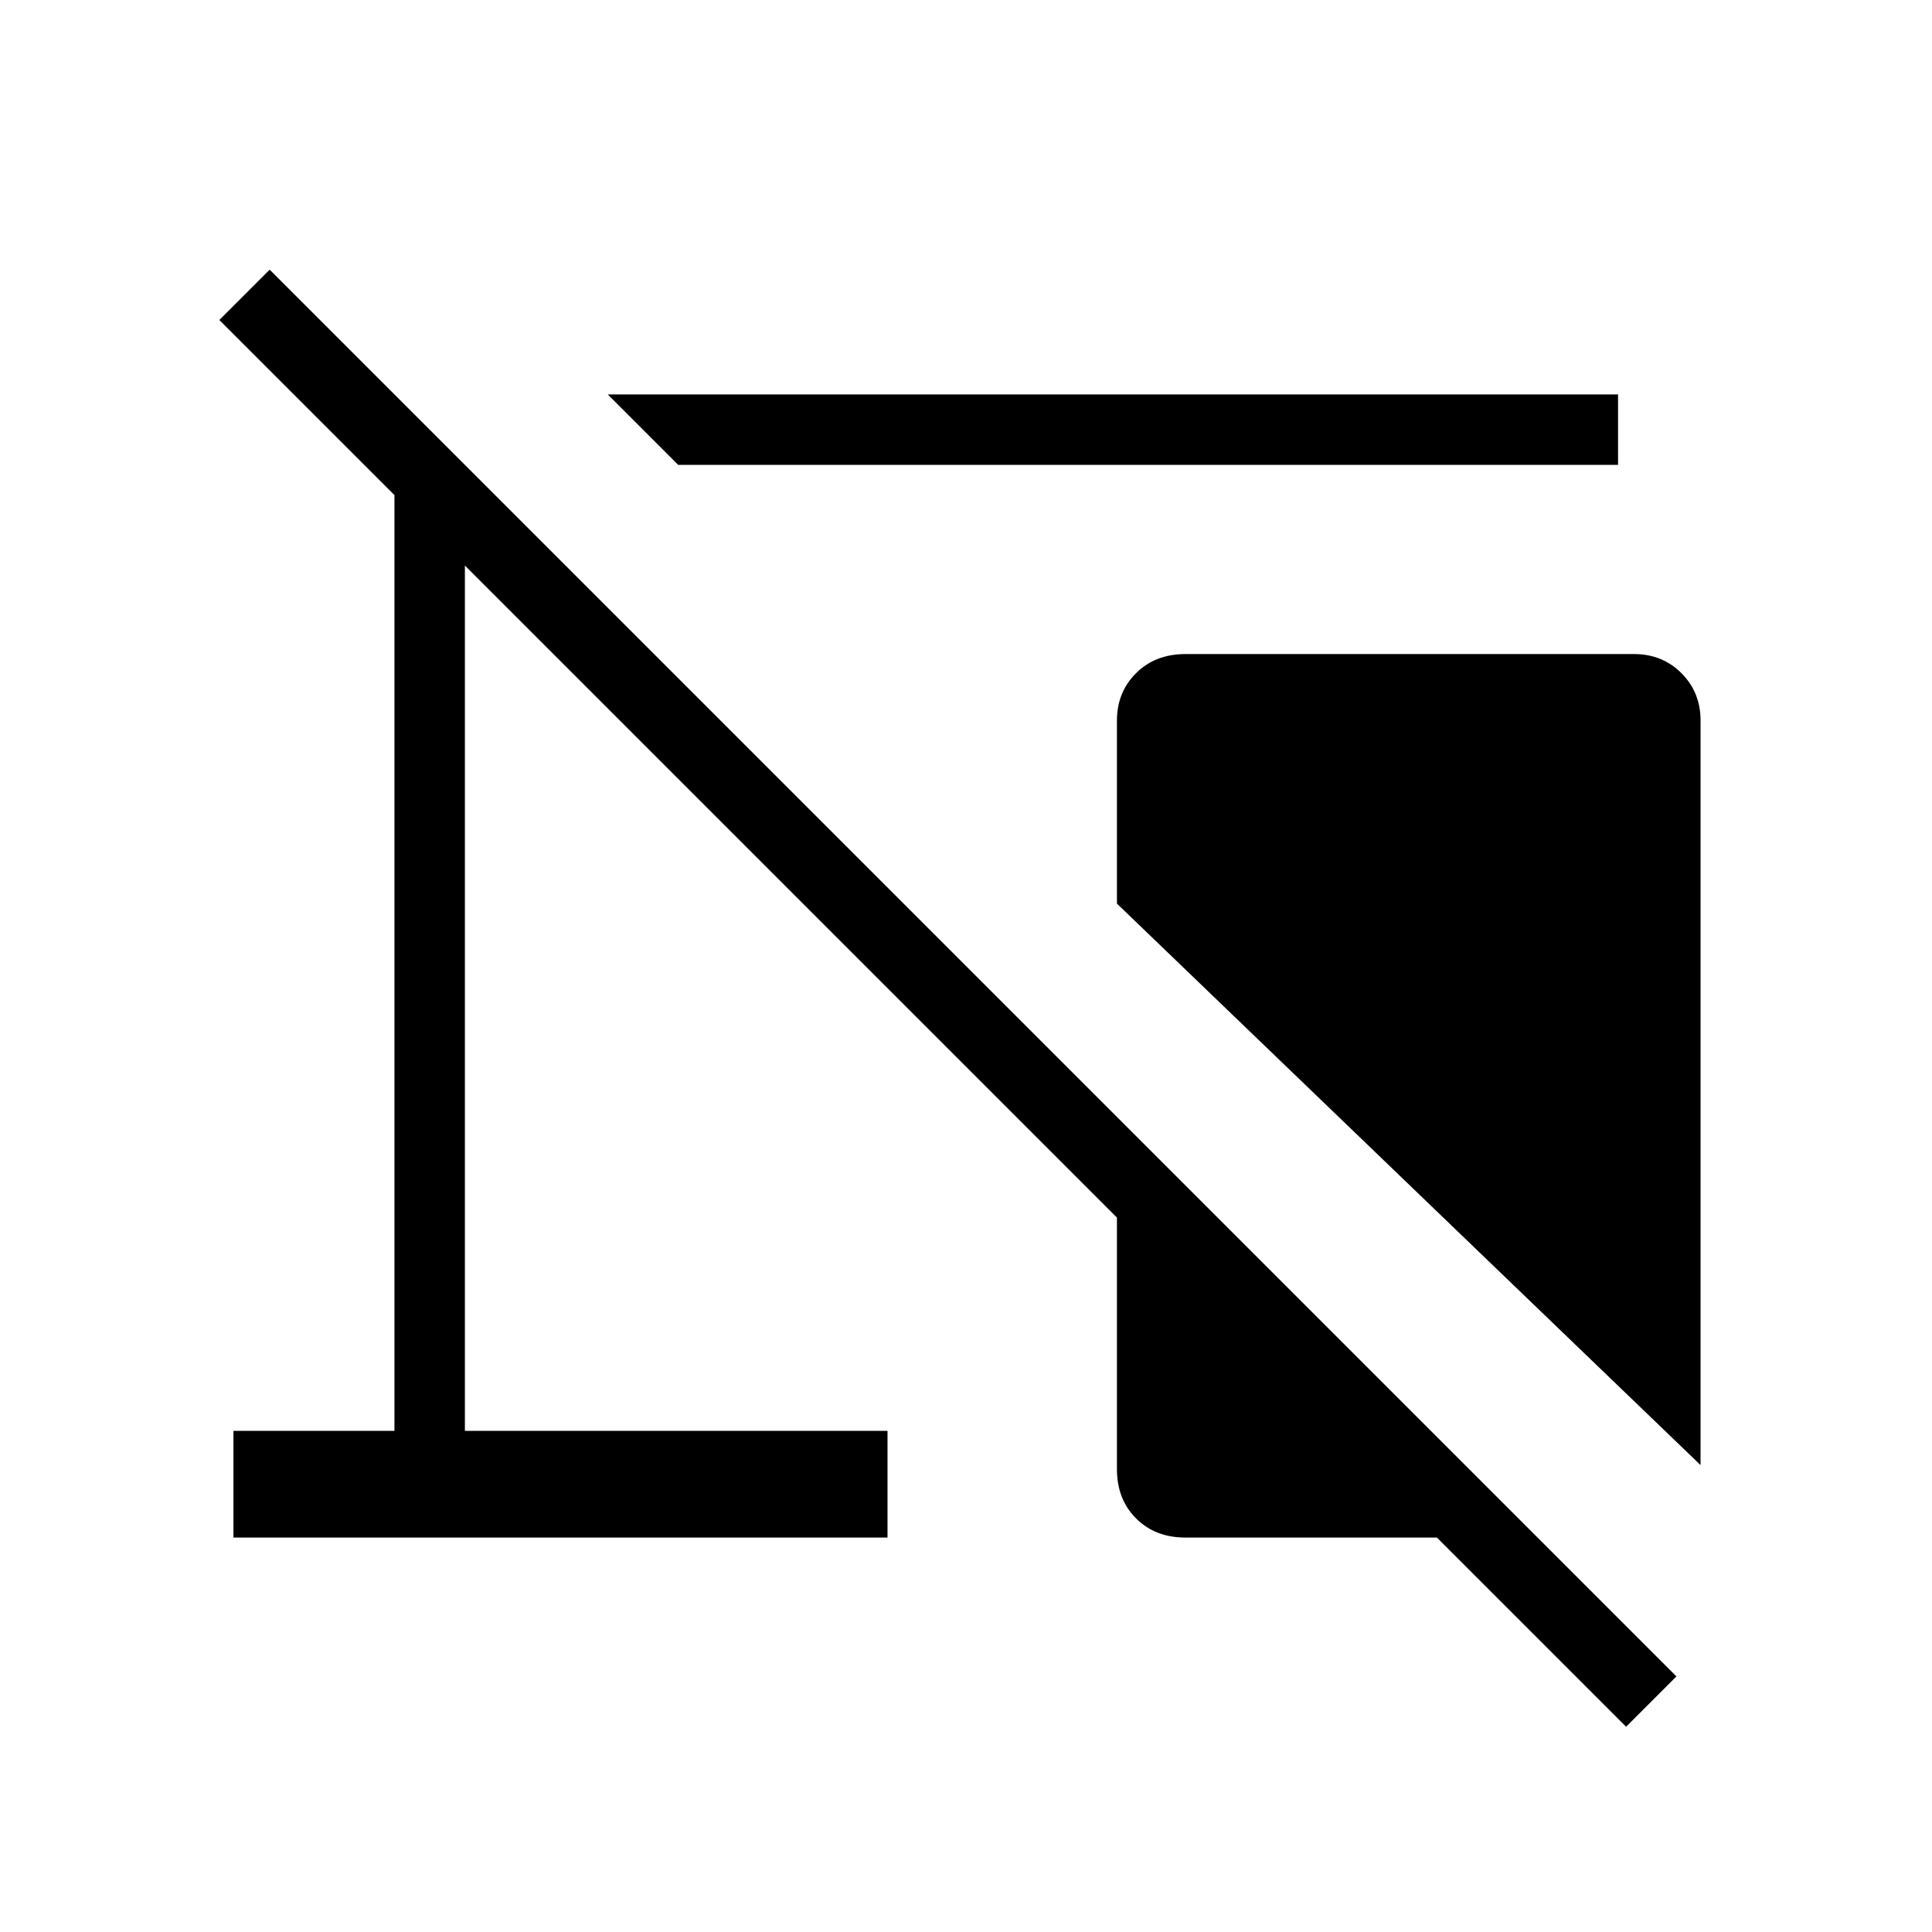 <svg xmlns="http://www.w3.org/2000/svg" height="48" viewBox="0 -960 960 960" width="48"><path d="m337-729-35-35h502v35H337Zm508 497L555-511v-91q0-14 9.5-23.5T589-635h223q14 0 23.5 9.5T845-602v370Zm-37 130-94-94H589q-15 0-24.5-9.5T555-230v-125L231-679v430h210v53H116v-53h80v-465l-87-87 25-25 699 699-25 25Z"/></svg>